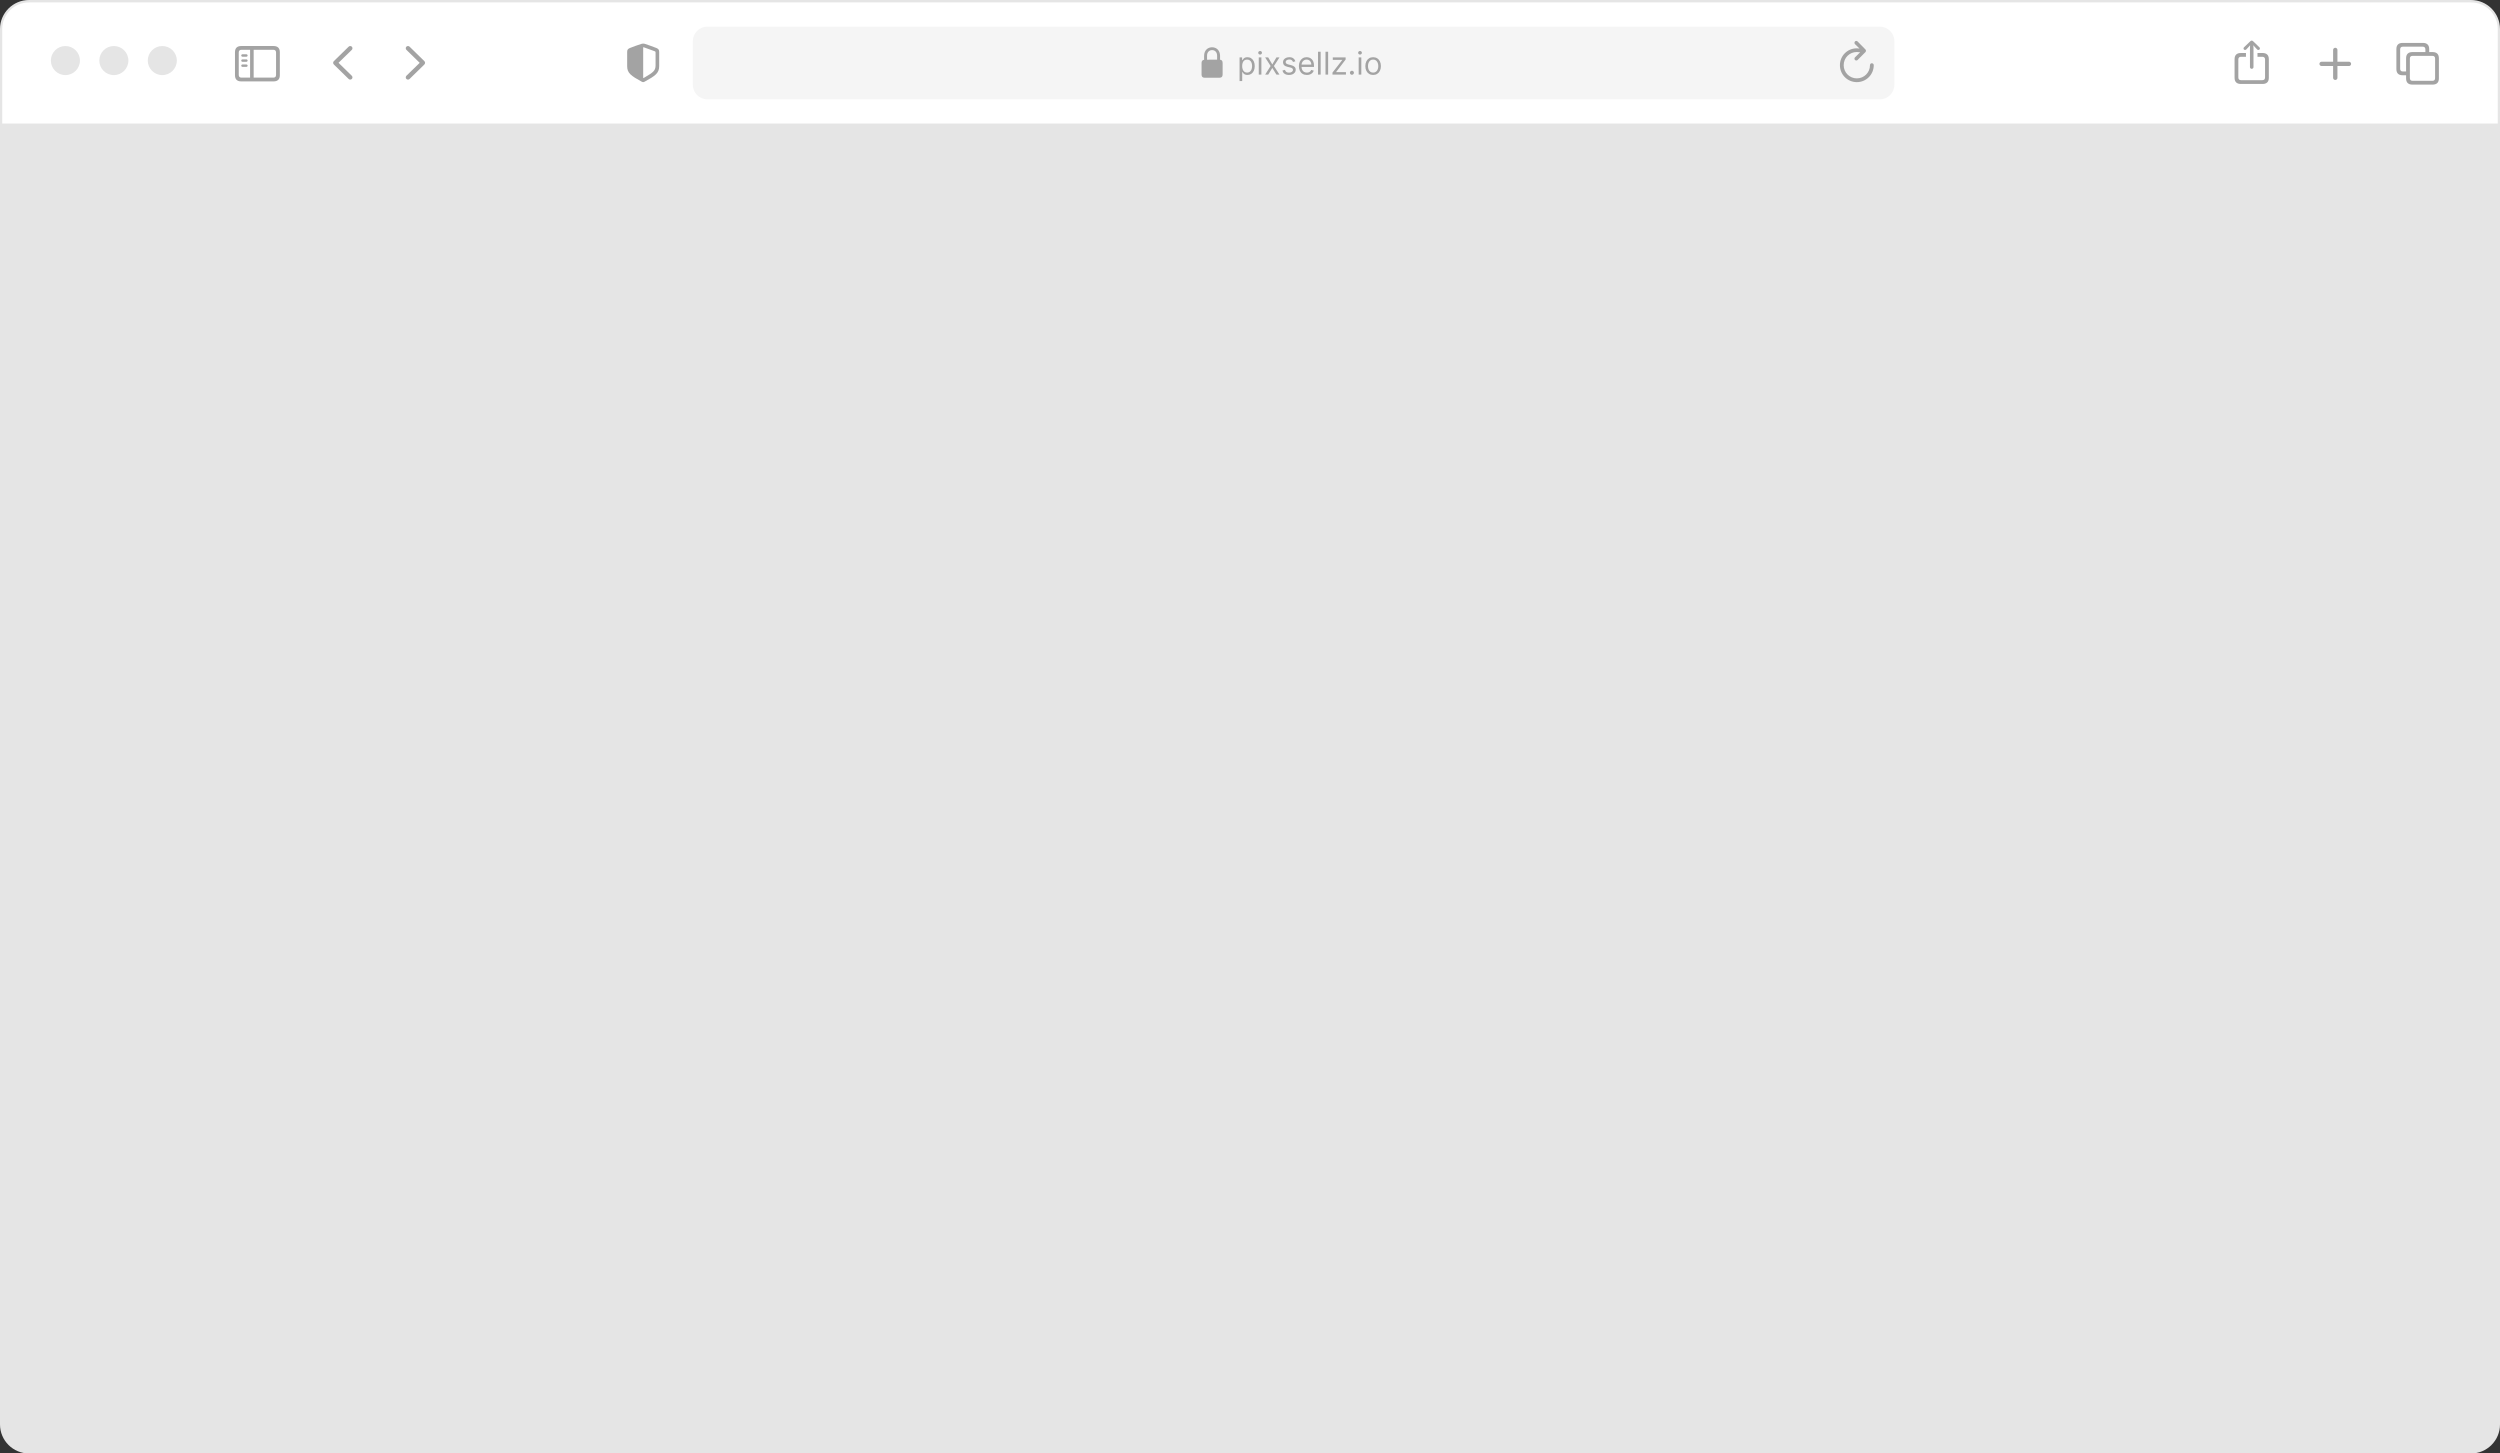<svg width="1032" height="600" viewBox="0 0 1032 600" fill="none" xmlns="http://www.w3.org/2000/svg">
<rect x="0" y="0" width="1032" height="600" fill="#333333" stroke="none"/>
<g clip-path="url(#clip0_718_43020)">
<path d="M0 52H1032V588C1032 594.627 1026.63 600 1020 600H12C5.373 600 0 594.627 0 588V52Z" fill="#E5E5E5"/>
<path fill-rule="evenodd" clip-rule="evenodd" d="M0 12C0 5.373 5.373 0 12 0H1020C1026.63 0 1032 5.373 1032 12V52H0L0 12Z" fill="#E5E5E5"/>
<path fill-rule="evenodd" clip-rule="evenodd" d="M0.917 12C0.917 5.925 5.841 1 11.916 1H1020.08C1026.16 1 1031.08 5.925 1031.08 12V51H0.917V12Z" fill="white"/>
<circle cx="27" cy="25" r="6" fill="#E5E5E5"/>
<circle cx="47" cy="25" r="6" fill="#E5E5E5"/>
<circle cx="67" cy="25" r="6" fill="#E5E5E5"/>
<path d="M286 17C286 13.686 288.686 11 292 11H776C779.314 11 782 13.686 782 17V35C782 38.314 779.314 41 776 41H292C288.686 41 286 38.314 286 35V17Z" fill="#F5F5F5"/>
<g style="mix-blend-mode:luminosity">
<path d="M497.269 32.085H503.426C504.277 32.085 504.696 31.666 504.696 30.739V25.985C504.696 25.147 504.353 24.722 503.642 24.652V23.084C503.642 20.672 502.036 19.511 500.348 19.511C498.659 19.511 497.053 20.672 497.053 23.084V24.671C496.393 24.773 496 25.192 496 25.985V30.739C496 31.666 496.418 32.085 497.269 32.085ZM498.272 22.97C498.272 21.491 499.211 20.678 500.348 20.678C501.478 20.678 502.423 21.491 502.423 22.97V24.639L498.272 24.646V22.97Z" fill="#A3A3A3"/>
</g>
<g style="mix-blend-mode:luminosity">
<path d="M511.693 33.457V23.707H512.746V24.833H512.875C512.955 24.71 513.066 24.553 513.207 24.363C513.352 24.169 513.558 23.996 513.826 23.845C514.097 23.692 514.463 23.615 514.924 23.615C515.522 23.615 516.048 23.764 516.503 24.062C516.959 24.361 517.314 24.784 517.57 25.332C517.825 25.88 517.953 26.526 517.953 27.271C517.953 28.022 517.825 28.673 517.57 29.224C517.314 29.771 516.96 30.196 516.508 30.498C516.056 30.796 515.534 30.946 514.943 30.946C514.487 30.946 514.123 30.87 513.849 30.719C513.575 30.566 513.364 30.392 513.216 30.198C513.069 30.001 512.955 29.838 512.875 29.708H512.782V33.457H511.693ZM512.764 27.252C512.764 27.788 512.842 28.26 512.999 28.67C513.156 29.076 513.386 29.394 513.687 29.625C513.989 29.853 514.358 29.967 514.795 29.967C515.251 29.967 515.631 29.847 515.936 29.607C516.243 29.364 516.474 29.037 516.628 28.628C516.785 28.216 516.863 27.757 516.863 27.252C516.863 26.754 516.786 26.305 516.633 25.904C516.482 25.501 516.253 25.183 515.945 24.949C515.64 24.712 515.257 24.593 514.795 24.593C514.352 24.593 513.98 24.706 513.678 24.93C513.376 25.152 513.149 25.463 512.995 25.863C512.841 26.26 512.764 26.723 512.764 27.252ZM519.615 30.798V23.707H520.704V30.798H519.615ZM520.169 22.525C519.956 22.525 519.773 22.453 519.619 22.308C519.469 22.163 519.393 21.99 519.393 21.787C519.393 21.583 519.469 21.41 519.619 21.265C519.773 21.12 519.956 21.048 520.169 21.048C520.381 21.048 520.563 21.12 520.714 21.265C520.867 21.41 520.944 21.583 520.944 21.787C520.944 21.99 520.867 22.163 520.714 22.308C520.563 22.453 520.381 22.525 520.169 22.525ZM523.512 23.707L525.211 26.606L526.91 23.707H528.166L525.876 27.252L528.166 30.798H526.91L525.211 28.046L523.512 30.798H522.257L524.509 27.252L522.257 23.707H523.512ZM534.743 25.295L533.764 25.572C533.703 25.409 533.612 25.25 533.492 25.096C533.375 24.939 533.215 24.81 533.012 24.709C532.809 24.607 532.549 24.556 532.232 24.556C531.798 24.556 531.436 24.656 531.147 24.856C530.861 25.053 530.717 25.304 530.717 25.609C530.717 25.88 530.816 26.094 531.013 26.251C531.21 26.408 531.518 26.538 531.936 26.643L532.989 26.901C533.623 27.055 534.095 27.291 534.406 27.608C534.717 27.922 534.872 28.326 534.872 28.822C534.872 29.228 534.755 29.591 534.521 29.912C534.291 30.232 533.967 30.484 533.552 30.669C533.136 30.853 532.653 30.946 532.102 30.946C531.379 30.946 530.781 30.789 530.307 30.475C529.833 30.161 529.533 29.702 529.406 29.099L530.44 28.84C530.539 29.222 530.725 29.508 530.999 29.699C531.276 29.89 531.638 29.985 532.084 29.985C532.592 29.985 532.995 29.878 533.293 29.662C533.595 29.444 533.746 29.182 533.746 28.877C533.746 28.631 533.66 28.425 533.487 28.259C533.315 28.09 533.05 27.963 532.693 27.88L531.511 27.603C530.862 27.449 530.385 27.211 530.08 26.888C529.779 26.561 529.628 26.154 529.628 25.664C529.628 25.264 529.74 24.91 529.965 24.602C530.193 24.295 530.502 24.053 530.893 23.878C531.287 23.702 531.733 23.615 532.232 23.615C532.933 23.615 533.484 23.768 533.884 24.076C534.288 24.384 534.574 24.79 534.743 25.295ZM539.485 30.946C538.802 30.946 538.213 30.795 537.717 30.493C537.225 30.189 536.845 29.764 536.577 29.219C536.312 28.671 536.18 28.034 536.18 27.308C536.18 26.581 536.312 25.941 536.577 25.387C536.845 24.83 537.217 24.396 537.694 24.085C538.174 23.772 538.734 23.615 539.375 23.615C539.744 23.615 540.109 23.676 540.469 23.799C540.829 23.922 541.156 24.122 541.452 24.399C541.747 24.673 541.983 25.037 542.158 25.489C542.334 25.941 542.421 26.498 542.421 27.16V27.622H536.955V26.68H541.313C541.313 26.28 541.233 25.923 541.073 25.609C540.916 25.295 540.692 25.047 540.399 24.866C540.11 24.684 539.768 24.593 539.375 24.593C538.941 24.593 538.565 24.701 538.248 24.916C537.934 25.129 537.693 25.406 537.523 25.747C537.354 26.089 537.269 26.455 537.269 26.846V27.474C537.269 28.009 537.362 28.463 537.546 28.836C537.734 29.205 537.994 29.487 538.327 29.681C538.659 29.872 539.045 29.967 539.485 29.967C539.772 29.967 540.03 29.927 540.261 29.847C540.495 29.764 540.696 29.641 540.866 29.477C541.035 29.311 541.166 29.105 541.258 28.859L542.311 29.154C542.2 29.511 542.014 29.825 541.752 30.096C541.49 30.364 541.167 30.573 540.783 30.724C540.398 30.872 539.965 30.946 539.485 30.946ZM545.168 21.343V30.798H544.079V21.343H545.168ZM548.253 21.343V30.798H547.164V21.343H548.253ZM550.045 30.798V29.967L554.071 24.796V24.723H550.175V23.707H555.474V24.575L551.56 29.708V29.782H555.604V30.798H550.045ZM558.076 30.872C557.848 30.872 557.653 30.79 557.49 30.627C557.326 30.464 557.245 30.268 557.245 30.041C557.245 29.813 557.326 29.618 557.49 29.454C557.653 29.291 557.848 29.21 558.076 29.21C558.304 29.21 558.499 29.291 558.662 29.454C558.825 29.618 558.907 29.813 558.907 30.041C558.907 30.192 558.868 30.33 558.791 30.456C558.718 30.582 558.618 30.684 558.491 30.761C558.368 30.835 558.23 30.872 558.076 30.872ZM560.862 30.798V23.707H561.951V30.798H560.862ZM561.416 22.525C561.204 22.525 561.02 22.453 560.867 22.308C560.716 22.163 560.64 21.99 560.64 21.787C560.64 21.583 560.716 21.41 560.867 21.265C561.02 21.12 561.204 21.048 561.416 21.048C561.628 21.048 561.81 21.12 561.961 21.265C562.115 21.41 562.191 21.583 562.191 21.787C562.191 21.99 562.115 22.163 561.961 22.308C561.81 22.453 561.628 22.525 561.416 22.525ZM566.828 30.946C566.187 30.946 565.626 30.793 565.143 30.488C564.662 30.184 564.287 29.758 564.016 29.21C563.748 28.662 563.614 28.022 563.614 27.289C563.614 26.551 563.748 25.906 564.016 25.355C564.287 24.804 564.662 24.376 565.143 24.072C565.626 23.767 566.187 23.615 566.828 23.615C567.468 23.615 568.028 23.767 568.508 24.072C568.991 24.376 569.367 24.804 569.634 25.355C569.905 25.906 570.041 26.551 570.041 27.289C570.041 28.022 569.905 28.662 569.634 29.21C569.367 29.758 568.991 30.184 568.508 30.488C568.028 30.793 567.468 30.946 566.828 30.946ZM566.828 29.967C567.314 29.967 567.714 29.842 568.028 29.593C568.342 29.344 568.574 29.016 568.725 28.61C568.876 28.203 568.951 27.763 568.951 27.289C568.951 26.815 568.876 26.374 568.725 25.964C568.574 25.555 568.342 25.224 568.028 24.972C567.714 24.72 567.314 24.593 566.828 24.593C566.341 24.593 565.941 24.72 565.627 24.972C565.313 25.224 565.081 25.555 564.93 25.964C564.779 26.374 564.704 26.815 564.704 27.289C564.704 27.763 564.779 28.203 564.93 28.61C565.081 29.016 565.313 29.344 565.627 29.593C565.941 29.842 566.341 29.967 566.828 29.967Z" fill="#A3A3A3"/>
</g>
<g style="mix-blend-mode:luminosity">
<path d="M265.5 33.898C265.641 33.898 265.852 33.852 266.047 33.742C270.547 31.297 272.109 30.164 272.109 27.32V21.422C272.109 20.484 271.742 20.148 270.961 19.812C270.094 19.445 267.18 18.43 266.328 18.141C266.07 18.055 265.766 18 265.5 18C265.234 18 264.93 18.07 264.672 18.141C263.82 18.383 260.906 19.453 260.039 19.812C259.258 20.141 258.891 20.484 258.891 21.422V27.32C258.891 30.164 260.461 31.281 264.945 33.742C265.148 33.852 265.359 33.898 265.5 33.898ZM265.922 19.578C266.945 19.977 269.172 20.766 270.344 21.188C270.562 21.266 270.617 21.383 270.617 21.664V27.023C270.617 29.312 269.469 29.938 265.945 32.062C265.727 32.188 265.617 32.234 265.508 32.234V19.484C265.617 19.484 265.734 19.516 265.922 19.578Z" fill="#A3A3A3"/>
</g>
<g style="mix-blend-mode:luminosity">
<path d="M766.273 24.977C766.5 24.977 766.68 24.906 766.82 24.758L770.023 21.531C770.195 21.359 770.273 21.172 770.273 20.953C770.273 20.742 770.188 20.539 770.023 20.383L766.82 17.125C766.68 16.969 766.5 16.891 766.273 16.891C765.852 16.891 765.516 17.242 765.516 17.672C765.516 17.883 765.594 18.055 765.727 18.203L767.594 20.031C767.227 19.977 766.852 19.945 766.477 19.945C762.609 19.945 759.516 23.039 759.516 26.914C759.516 30.789 762.633 33.906 766.5 33.906C770.375 33.906 773.484 30.789 773.484 26.914C773.484 26.445 773.156 26.109 772.688 26.109C772.234 26.109 771.93 26.445 771.93 26.914C771.93 29.93 769.516 32.352 766.5 32.352C763.492 32.352 761.07 29.93 761.07 26.914C761.07 23.875 763.469 21.469 766.477 21.469C766.984 21.469 767.453 21.508 767.867 21.578L765.734 23.688C765.594 23.828 765.516 24 765.516 24.211C765.516 24.641 765.852 24.977 766.273 24.977Z" fill="#A3A3A3"/>
</g>
<g style="mix-blend-mode:luminosity">
<path d="M964 33.016C964.492 33.016 964.891 32.609 964.891 32.148V27.258H969.656C970.133 27.258 970.539 26.859 970.539 26.367C970.539 25.883 970.133 25.477 969.656 25.477H964.891V20.586C964.891 20.117 964.492 19.719 964 19.719C963.516 19.719 963.109 20.117 963.109 20.586V25.477H958.344C957.883 25.477 957.461 25.883 957.461 26.367C957.461 26.859 957.883 27.258 958.344 27.258H963.109V32.148C963.109 32.609 963.516 33.016 964 33.016Z" fill="#A3A3A3"/>
</g>
<g style="mix-blend-mode:luminosity">
<path d="M991.797 31.07H993.234V32.375C993.234 34.055 994.117 34.922 995.812 34.922H1004.2C1005.89 34.922 1006.77 34.055 1006.77 32.383V24.047C1006.77 22.375 1005.89 21.5 1004.2 21.5H1002.77V20.258C1002.77 18.586 1001.88 17.711 1000.19 17.711H991.797C990.102 17.711 989.227 18.578 989.227 20.258V28.523C989.227 30.195 990.102 31.07 991.797 31.07ZM991.898 29.508C991.18 29.508 990.781 29.133 990.781 28.383V20.398C990.781 19.641 991.18 19.266 991.898 19.266H1000.09C1000.8 19.266 1001.2 19.641 1001.2 20.398V21.5H995.812C994.117 21.5 993.234 22.375 993.234 24.047V29.508H991.898ZM995.906 33.367C995.188 33.367 994.797 32.992 994.797 32.242V24.188C994.797 23.43 995.188 23.062 995.906 23.062H1004.1C1004.81 23.062 1005.21 23.43 1005.21 24.188V32.242C1005.21 32.992 1004.81 33.367 1004.1 33.367H995.906Z" fill="#A3A3A3"/>
</g>
<g style="mix-blend-mode:luminosity">
<path d="M929.508 28.414C929.914 28.414 930.242 28.086 930.242 27.695V19.836L930.18 18.68L930.664 19.25L931.75 20.414C931.883 20.555 932.062 20.625 932.242 20.625C932.602 20.625 932.898 20.367 932.898 20C932.898 19.805 932.82 19.664 932.688 19.531L930.062 17.008C929.875 16.82 929.703 16.758 929.508 16.758C929.32 16.758 929.141 16.82 928.953 17.008L926.328 19.531C926.195 19.664 926.125 19.805 926.125 20C926.125 20.367 926.414 20.625 926.773 20.625C926.953 20.625 927.141 20.555 927.266 20.414L928.352 19.25L928.836 18.672L928.781 19.836V27.695C928.781 28.086 929.109 28.414 929.508 28.414ZM925 34.656H934C935.695 34.656 936.57 33.781 936.57 32.109V24.43C936.57 22.758 935.695 21.883 934 21.883H931.891V23.438H933.898C934.609 23.438 935.016 23.812 935.016 24.562V31.969C935.016 32.719 934.609 33.094 933.898 33.094H925.102C924.383 33.094 923.984 32.719 923.984 31.969V24.562C923.984 23.812 924.383 23.438 925.102 23.438H927.133V21.883H925C923.312 21.883 922.43 22.75 922.43 24.43V32.109C922.43 33.781 923.312 34.656 925 34.656Z" fill="#A3A3A3"/>
</g>
<g style="mix-blend-mode:luminosity">
<path d="M99.57 33.602H112.938C114.633 33.602 115.516 32.727 115.516 31.055V21.547C115.516 19.875 114.633 19 112.938 19H99.57C97.883 19 97 19.867 97 21.547V31.055C97 32.727 97.883 33.602 99.57 33.602ZM99.672 32.047C98.953 32.047 98.555 31.672 98.555 30.914V21.688C98.555 20.93 98.953 20.555 99.672 20.555H103.234V32.047H99.672ZM112.836 20.555C113.555 20.555 113.953 20.93 113.953 21.688V30.914C113.953 31.672 113.555 32.047 112.836 32.047H104.711V20.555H112.836ZM101.703 23.414C101.984 23.414 102.219 23.172 102.219 22.906C102.219 22.641 101.984 22.406 101.703 22.406H100.102C99.82 22.406 99.586 22.641 99.586 22.906C99.586 23.172 99.82 23.414 100.102 23.414H101.703ZM101.703 25.516C101.984 25.516 102.219 25.281 102.219 25.008C102.219 24.742 101.984 24.508 101.703 24.508H100.102C99.82 24.508 99.586 24.742 99.586 25.008C99.586 25.281 99.82 25.516 100.102 25.516H101.703ZM101.703 27.609C101.984 27.609 102.219 27.383 102.219 27.109C102.219 26.844 101.984 26.617 101.703 26.617H100.102C99.82 26.617 99.586 26.844 99.586 27.109C99.586 27.383 99.82 27.609 100.102 27.609H101.703Z" fill="#A3A3A3"/>
</g>
<g style="mix-blend-mode:luminosity">
<path d="M143.914 32.594C144.094 32.766 144.312 32.859 144.562 32.859C145.086 32.859 145.492 32.453 145.492 31.938C145.492 31.68 145.391 31.445 145.211 31.266L139.742 25.922L145.211 20.594C145.391 20.414 145.492 20.172 145.492 19.922C145.492 19.406 145.086 19 144.562 19C144.312 19 144.094 19.094 143.922 19.266L137.844 25.203C137.625 25.406 137.516 25.656 137.516 25.93C137.516 26.203 137.625 26.438 137.836 26.648L143.914 32.594Z" fill="#A3A3A3"/>
</g>
<g style="mix-blend-mode:luminosity">
<path d="M168.422 32.859C168.68 32.859 168.891 32.766 169.07 32.594L175.148 26.656C175.359 26.438 175.469 26.211 175.469 25.93C175.469 25.656 175.367 25.414 175.148 25.211L169.07 19.266C168.891 19.094 168.68 19 168.422 19C167.898 19 167.492 19.406 167.492 19.922C167.492 20.172 167.602 20.414 167.773 20.594L173.25 25.938L167.773 31.266C167.594 31.453 167.492 31.68 167.492 31.938C167.492 32.453 167.898 32.859 168.422 32.859Z" fill="#A3A3A3"/>
</g>
<g clip-path="url(#clip1_718_43020)">
<path d="M1 52H1031V588C1031 594.075 1026.08 599 1020 599H12C5.925 599 1 594.075 1 588V52Z" fill="#E5E5E5"/>
</g>
</g>
<defs>
<clipPath id="clip0_718_43020">
<rect width="1032" height="600" fill="white"/>
</clipPath>
<clipPath id="clip1_718_43020">
<rect width="1030" height="547" fill="white" transform="translate(1 52)"/>
</clipPath>
</defs>
</svg>
